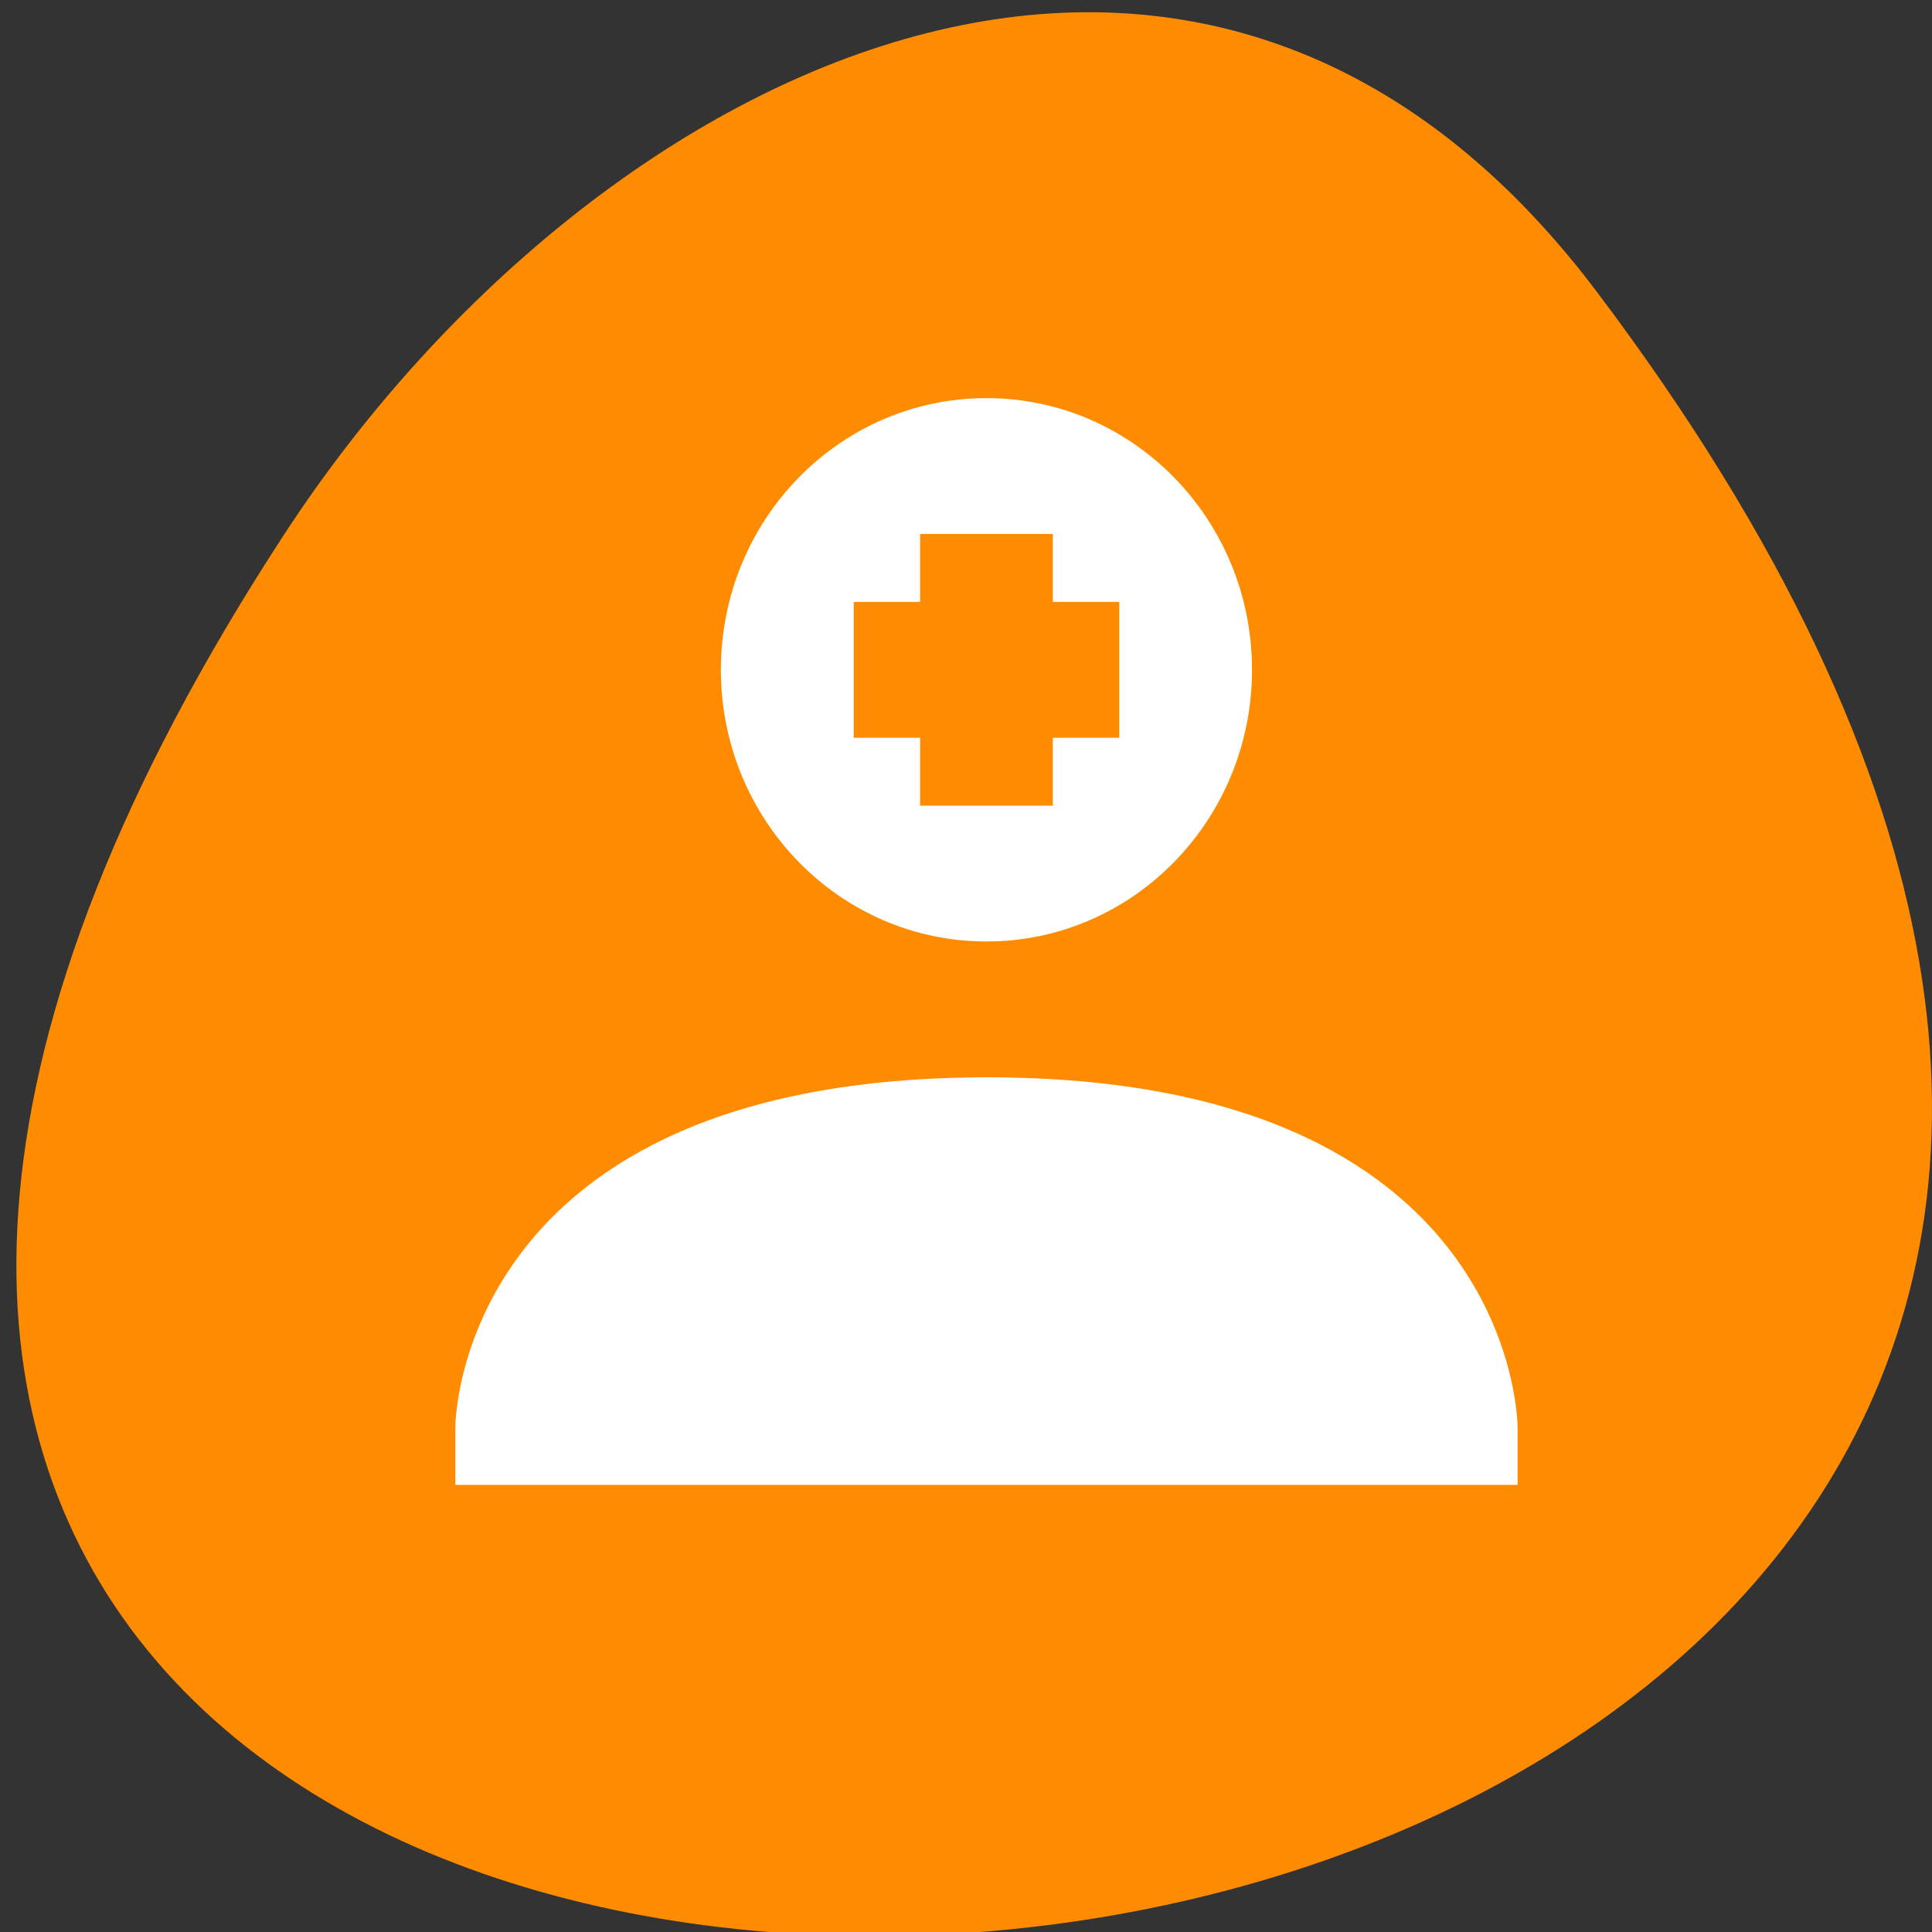 <svg xmlns="http://www.w3.org/2000/svg" viewBox="0 0 48 48"><rect x="0" y="0" width="48" height="48" fill="#333333" stroke="none"/><path d="m 39.664 7.238 c 37.523 49.734 -65.734 56.801 -32.598 6.031 c 7.555 -11.574 22.66 -19.207 32.598 -6.031" style="fill:#ff8c00"/><path d="m 24.508 9.891 c -3.645 0 -6.598 3.02 -6.598 6.75 c 0 3.727 2.953 6.75 6.598 6.75 c 3.645 0 6.598 -3.023 6.598 -6.75 c 0 -3.73 -2.953 -6.75 -6.598 -6.75 m -1.648 3.375 h 3.297 v 1.688 h 1.652 v 3.375 h -1.652 v 1.688 h -3.297 v -1.688 h -1.648 v -3.375 h 1.648 m 1.648 11.812 c -13.195 0.008 -13.195 8.68 -13.195 8.68 v 1.445 h 26.391 v -1.445 c 0 0 0 -8.688 -13.195 -8.68" style="fill:#fff"/></svg>
